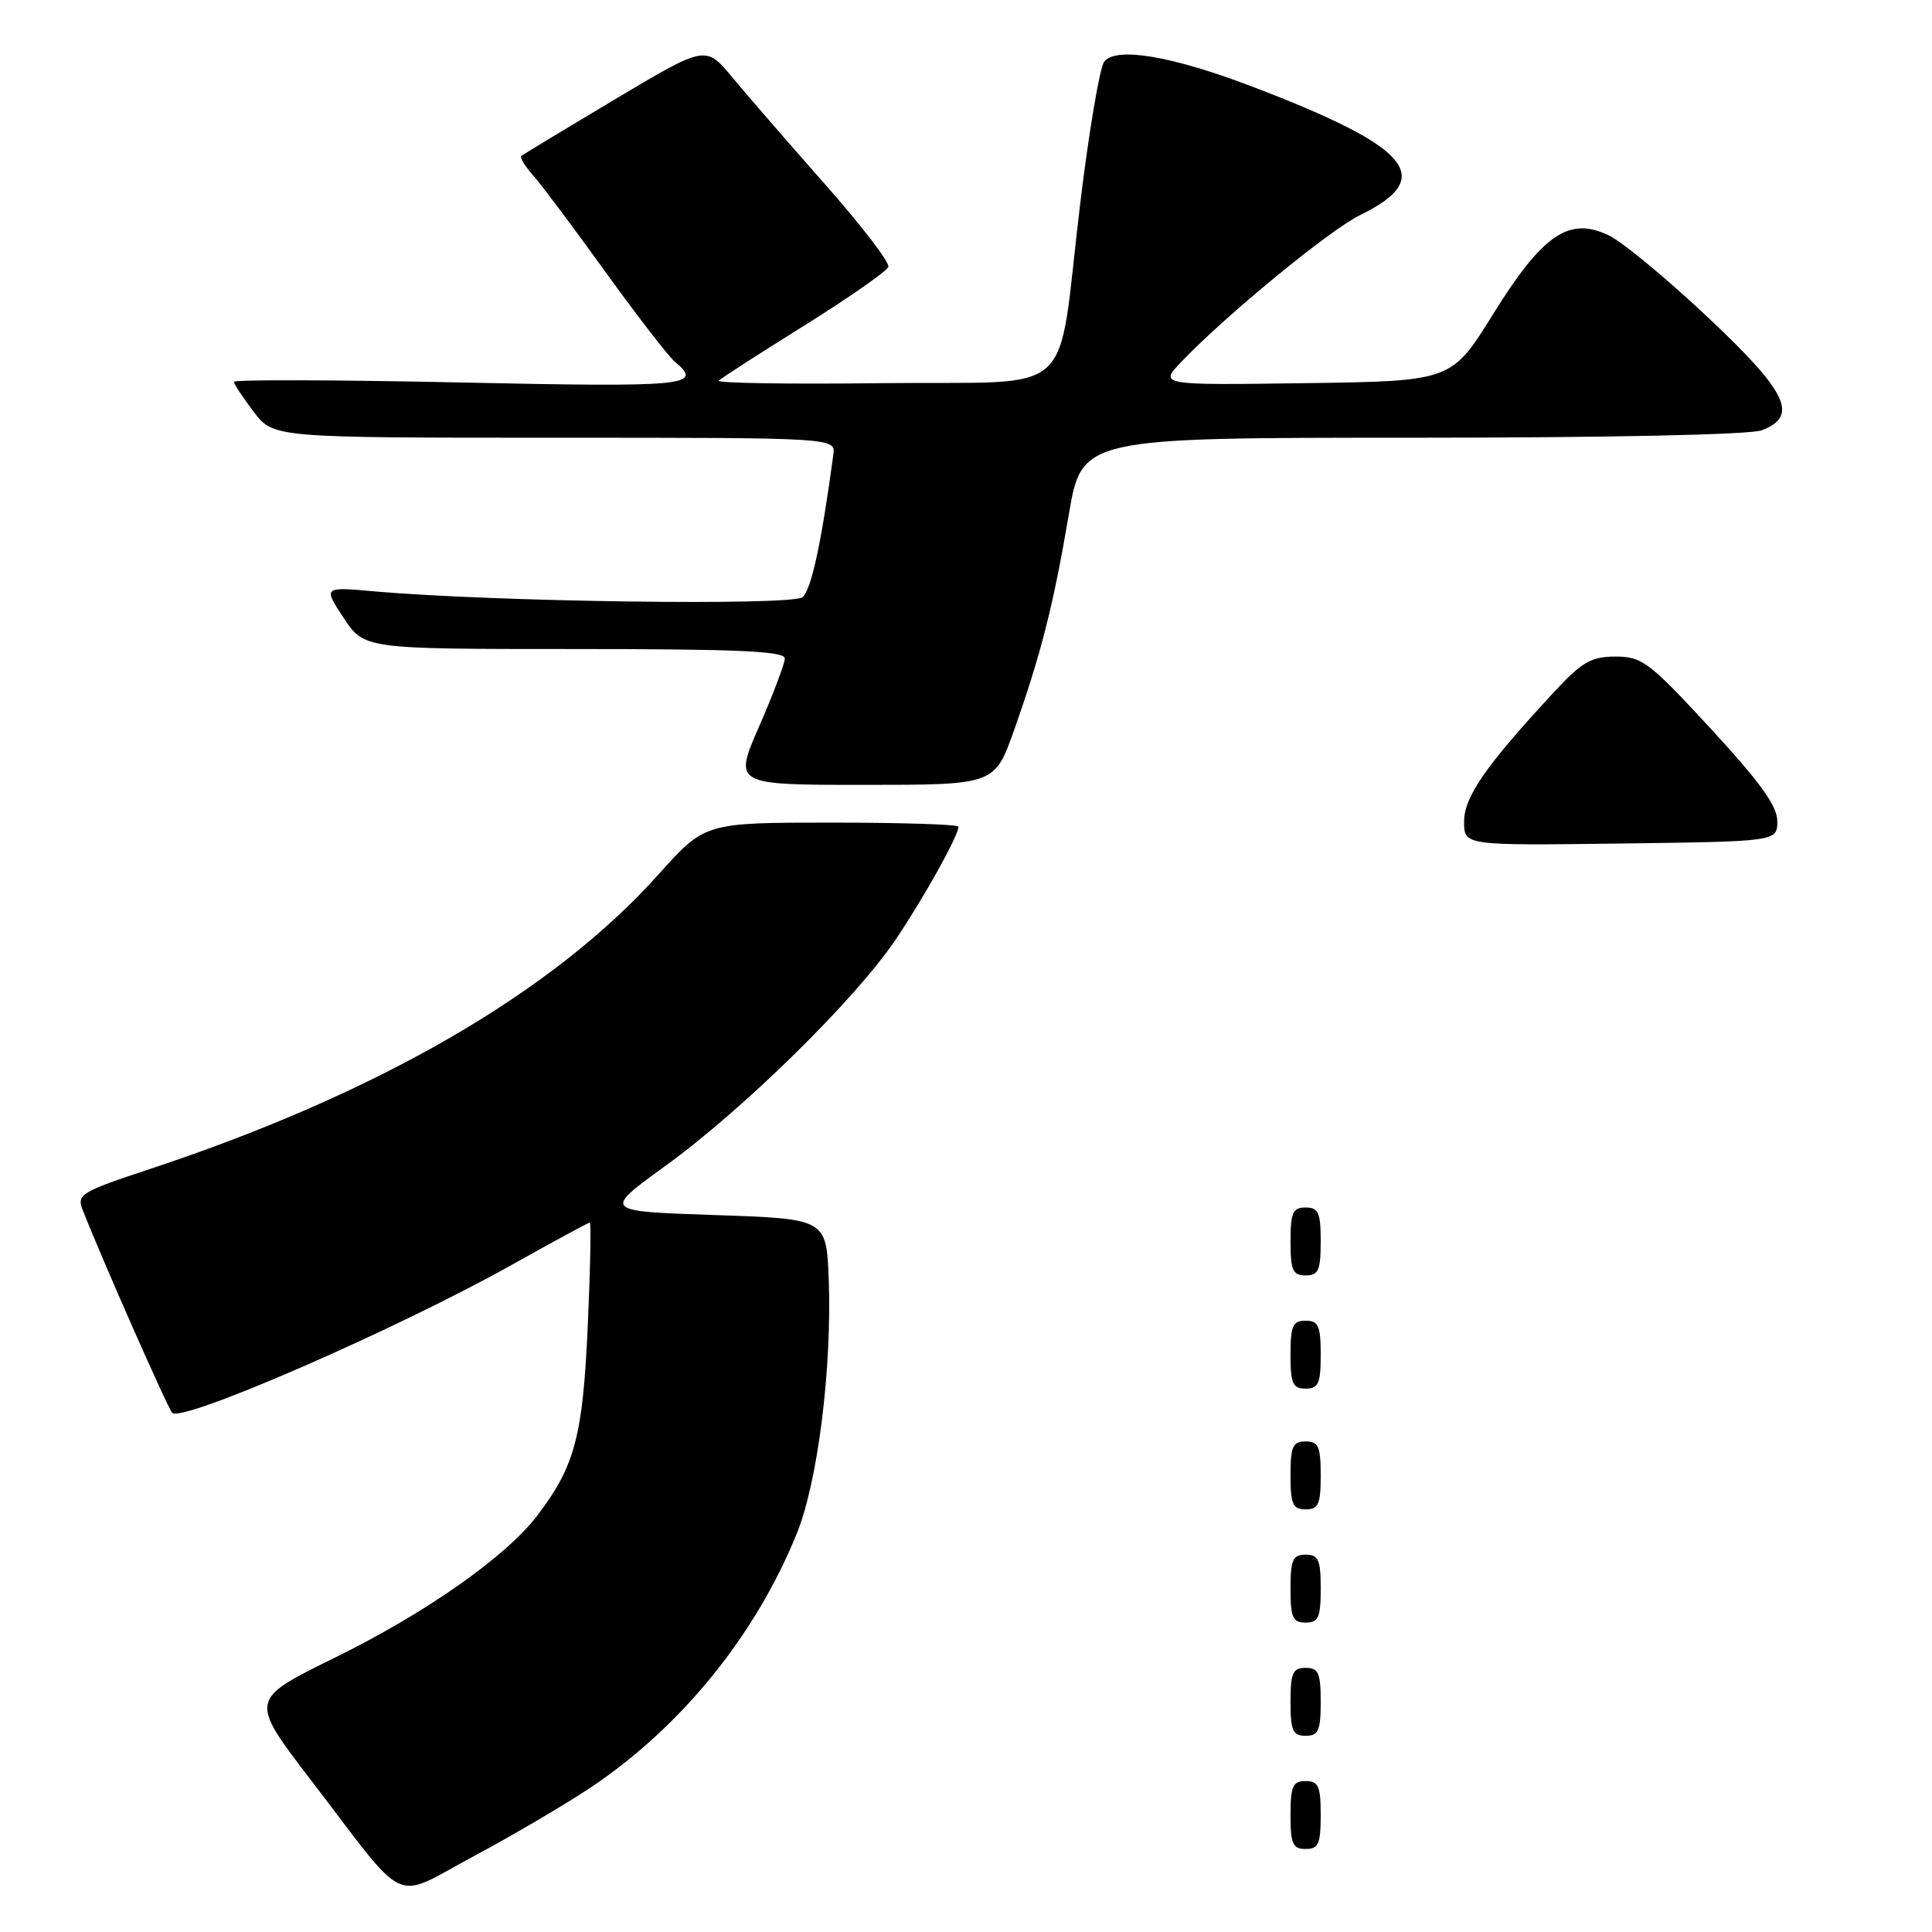 <?xml version="1.0" encoding="UTF-8" standalone="no"?>
<!DOCTYPE svg PUBLIC "-//W3C//DTD SVG 1.1//EN" "http://www.w3.org/Graphics/SVG/1.1/DTD/svg11.dtd" >
<svg xmlns="http://www.w3.org/2000/svg" xmlns:xlink="http://www.w3.org/1999/xlink" version="1.1" viewBox="0 0 256 256">
 <g >
 <path fill="currentColor"
d=" M 78.42 236.75 C 90.39 228.69 100.16 216.60 105.60 203.15 C 108.37 196.27 110.25 181.24 109.81 169.50 C 109.50 161.50 109.50 161.50 94.69 161.00 C 79.87 160.50 79.87 160.50 88.15 154.50 C 98.51 147.00 113.36 132.40 118.68 124.50 C 122.49 118.84 127.00 110.73 127.00 109.54 C 127.00 109.24 119.44 109.00 110.20 109.00 C 93.41 109.00 93.41 109.00 87.25 115.87 C 73.27 131.49 50.12 144.89 19.80 154.92 C 10.71 157.93 10.15 158.27 10.95 160.32 C 13.54 166.91 22.23 186.60 22.82 187.21 C 24.13 188.54 52.79 176.04 68.03 167.48 C 73.40 164.47 77.96 162.00 78.15 162.00 C 78.34 162.00 78.22 168.19 77.88 175.75 C 77.22 190.36 76.17 194.29 71.19 200.82 C 67.00 206.31 56.41 213.74 44.27 219.70 C 33.04 225.22 33.04 225.22 41.19 235.86 C 54.33 253.02 51.77 251.83 62.84 245.92 C 68.06 243.13 75.07 239.00 78.42 236.75 Z  M 175.00 240.50 C 175.00 236.67 174.70 236.00 173.00 236.00 C 171.30 236.00 171.00 236.67 171.00 240.50 C 171.00 244.33 171.30 245.00 173.00 245.00 C 174.70 245.00 175.00 244.33 175.00 240.50 Z  M 175.00 225.50 C 175.00 221.67 174.70 221.00 173.00 221.00 C 171.30 221.00 171.00 221.67 171.00 225.50 C 171.00 229.33 171.30 230.00 173.00 230.00 C 174.70 230.00 175.00 229.33 175.00 225.50 Z  M 175.00 210.50 C 175.00 206.67 174.70 206.00 173.00 206.00 C 171.30 206.00 171.00 206.67 171.00 210.50 C 171.00 214.33 171.30 215.00 173.00 215.00 C 174.70 215.00 175.00 214.33 175.00 210.50 Z  M 175.00 195.50 C 175.00 191.67 174.70 191.00 173.00 191.00 C 171.30 191.00 171.00 191.67 171.00 195.50 C 171.00 199.33 171.30 200.00 173.00 200.00 C 174.70 200.00 175.00 199.33 175.00 195.50 Z  M 175.00 179.50 C 175.00 175.67 174.70 175.00 173.00 175.00 C 171.30 175.00 171.00 175.67 171.00 179.50 C 171.00 183.33 171.30 184.00 173.00 184.00 C 174.70 184.00 175.00 183.33 175.00 179.50 Z  M 175.00 164.50 C 175.00 160.67 174.70 160.00 173.00 160.00 C 171.30 160.00 171.00 160.67 171.00 164.50 C 171.00 168.33 171.30 169.00 173.00 169.00 C 174.70 169.00 175.00 168.33 175.00 164.50 Z  M 235.50 108.80 C 235.50 106.80 233.23 103.65 226.68 96.55 C 218.52 87.71 217.58 87.00 214.07 87.00 C 210.83 87.00 209.63 87.69 205.87 91.75 C 196.86 101.47 194.00 105.60 194.00 108.87 C 194.00 112.04 194.00 112.04 214.75 111.77 C 235.50 111.50 235.50 111.50 235.50 108.80 Z  M 134.37 96.75 C 137.93 86.70 139.59 80.16 141.61 68.25 C 143.35 58.00 143.35 58.00 187.11 58.00 C 213.12 58.00 231.91 57.60 233.43 57.02 C 238.38 55.14 236.87 51.98 226.25 42.00 C 220.89 36.95 215.04 32.11 213.25 31.23 C 207.95 28.62 204.45 30.99 197.82 41.66 C 192.33 50.50 192.33 50.50 172.96 50.77 C 153.58 51.04 153.58 51.04 156.54 47.94 C 162.40 41.79 176.20 30.46 180.22 28.50 C 190.38 23.54 186.99 19.51 165.91 11.47 C 155.30 7.42 147.92 6.17 146.33 8.15 C 145.73 8.89 144.29 17.38 143.13 27.00 C 139.93 53.46 143.24 50.45 116.99 50.77 C 104.69 50.92 94.90 50.77 95.23 50.44 C 95.56 50.11 100.67 46.82 106.60 43.12 C 112.52 39.42 117.52 35.93 117.71 35.36 C 117.91 34.78 114.11 29.83 109.28 24.37 C 104.45 18.90 98.92 12.53 97.00 10.21 C 93.50 6.00 93.50 6.00 81.50 13.15 C 74.90 17.09 69.31 20.47 69.08 20.66 C 68.85 20.85 69.56 22.02 70.65 23.25 C 71.75 24.49 76.07 30.26 80.26 36.08 C 84.45 41.89 88.58 47.23 89.44 47.95 C 93.26 51.12 91.10 51.32 61.00 50.68 C 44.50 50.33 31.00 50.29 31.00 50.59 C 31.00 50.89 32.18 52.68 33.62 54.57 C 36.24 58.00 36.24 58.00 73.48 58.00 C 110.72 58.00 110.72 58.00 110.42 60.25 C 108.85 71.92 107.50 78.17 106.34 79.13 C 104.95 80.29 65.26 79.75 49.65 78.36 C 42.81 77.75 42.81 77.75 45.54 81.88 C 48.27 86.00 48.27 86.00 76.13 86.00 C 97.77 86.00 104.00 86.28 103.99 87.25 C 103.98 87.94 102.45 91.99 100.59 96.25 C 97.21 104.00 97.21 104.00 114.50 104.00 C 131.80 104.00 131.80 104.00 134.37 96.75 Z "/>
</g>
</svg>